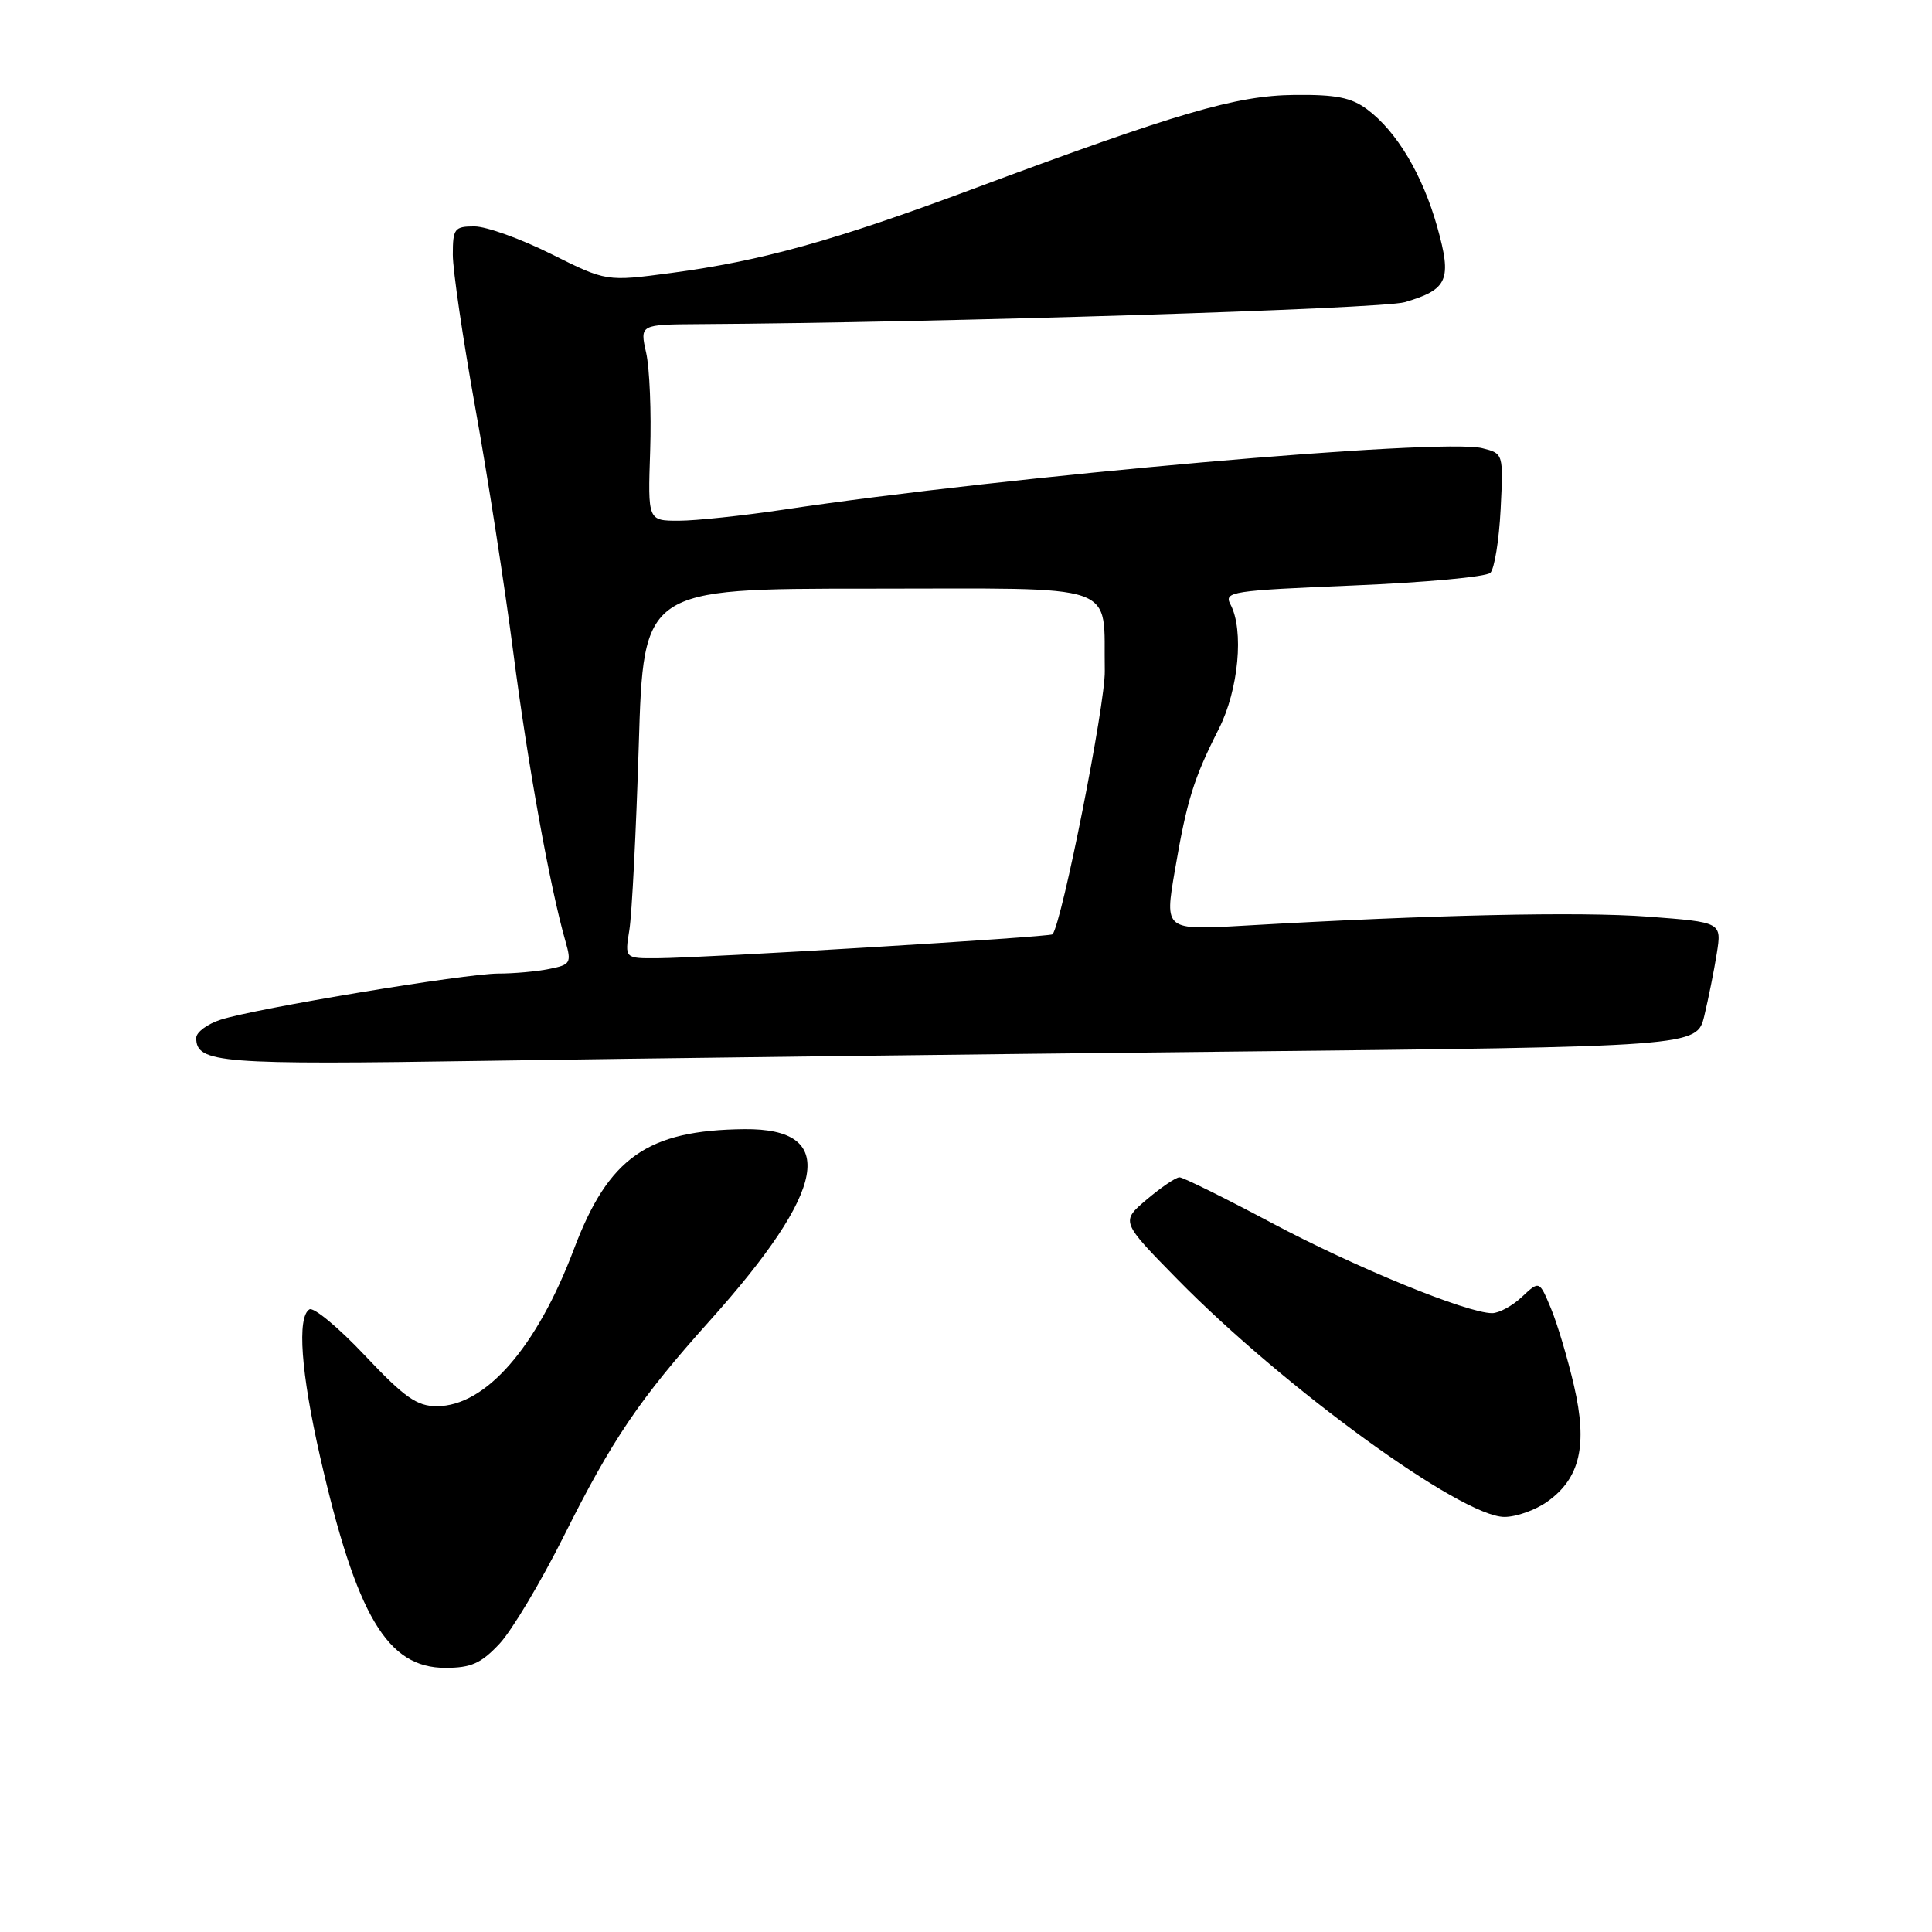 <?xml version="1.0" encoding="UTF-8" standalone="no"?>
<!DOCTYPE svg PUBLIC "-//W3C//DTD SVG 1.1//EN" "http://www.w3.org/Graphics/SVG/1.1/DTD/svg11.dtd" >
<svg xmlns="http://www.w3.org/2000/svg" xmlns:xlink="http://www.w3.org/1999/xlink" version="1.1" viewBox="0 0 256 256">
 <g >
 <path fill="currentColor"
d=" M 66.20 217.79 C 67.84 216.03 71.67 209.61 74.71 203.54 C 81.09 190.77 84.73 185.39 94.05 175.00 C 109.65 157.60 111.12 149.50 98.64 149.62 C 85.79 149.75 80.63 153.38 76.05 165.51 C 71.14 178.54 64.34 186.33 57.88 186.33 C 55.24 186.33 53.60 185.18 48.35 179.61 C 44.86 175.91 41.55 173.16 41.00 173.50 C 39.34 174.52 39.88 181.88 42.41 193.00 C 47.24 214.13 51.31 221.00 59.02 221.00 C 62.43 221.00 63.75 220.41 66.20 217.79 Z  M 205.02 198.98 C 209.38 195.88 210.39 191.50 208.56 183.60 C 207.72 179.98 206.34 175.36 205.50 173.35 C 203.97 169.68 203.97 169.68 201.67 171.84 C 200.41 173.03 198.63 174.00 197.71 174.00 C 194.39 174.00 179.56 167.93 168.50 162.04 C 162.26 158.72 156.76 156.00 156.29 156.00 C 155.81 156.00 153.87 157.32 151.96 158.93 C 148.50 161.86 148.50 161.86 156.00 169.50 C 170.14 183.91 193.66 201.00 199.35 201.00 C 200.91 201.00 203.47 200.09 205.02 198.98 Z  M 162.17 139.35 C 224.84 138.69 224.84 138.69 225.83 134.60 C 226.37 132.34 227.12 128.63 227.48 126.35 C 228.14 122.20 228.14 122.20 218.36 121.46 C 209.24 120.78 189.91 121.21 164.91 122.65 C 154.32 123.26 154.32 123.26 155.67 115.38 C 157.26 106.06 158.17 103.15 161.50 96.58 C 164.12 91.42 164.86 83.48 163.04 80.08 C 162.15 78.40 163.18 78.25 179.29 77.58 C 188.76 77.19 196.94 76.44 197.48 75.90 C 198.02 75.37 198.63 71.60 198.84 67.51 C 199.21 60.09 199.21 60.09 196.41 59.39 C 190.97 58.02 133.57 63.07 103.76 67.54 C 98.40 68.34 92.17 69.00 89.93 69.00 C 85.84 69.00 85.84 69.00 86.15 59.75 C 86.32 54.66 86.08 48.81 85.62 46.75 C 84.78 43.00 84.78 43.00 92.64 42.95 C 124.64 42.75 183.13 40.93 186.14 40.04 C 191.87 38.35 192.41 37.09 190.44 30.06 C 188.50 23.17 185.09 17.43 181.17 14.50 C 179.06 12.92 177.03 12.52 171.50 12.58 C 163.78 12.66 156.07 14.92 128.75 25.10 C 110.48 31.91 100.88 34.58 88.93 36.17 C 80.35 37.31 80.35 37.31 73.04 33.66 C 69.02 31.65 64.44 30.00 62.87 30.00 C 60.22 30.00 60.00 30.29 60.00 33.75 C 60.00 35.81 61.34 44.92 62.97 54.00 C 64.61 63.07 66.88 77.70 68.02 86.50 C 69.94 101.34 72.88 117.61 74.94 124.77 C 75.74 127.59 75.60 127.83 72.78 128.39 C 71.11 128.73 68.08 129.00 66.03 129.00 C 61.66 129.00 33.96 133.60 29.25 135.11 C 27.46 135.69 26.00 136.77 26.00 137.53 C 26.00 140.87 29.07 141.11 64.50 140.56 C 83.75 140.26 127.70 139.71 162.17 139.35 Z  M 83.39 123.25 C 83.73 121.19 84.29 110.16 84.64 98.75 C 85.27 78.00 85.27 78.00 115.11 78.00 C 149.08 78.00 146.17 76.99 146.39 88.89 C 146.48 93.25 140.73 122.21 139.47 123.80 C 139.18 124.16 93.43 126.93 87.14 126.97 C 82.78 127.00 82.78 127.00 83.39 123.25 Z "/>
</g>
</svg>